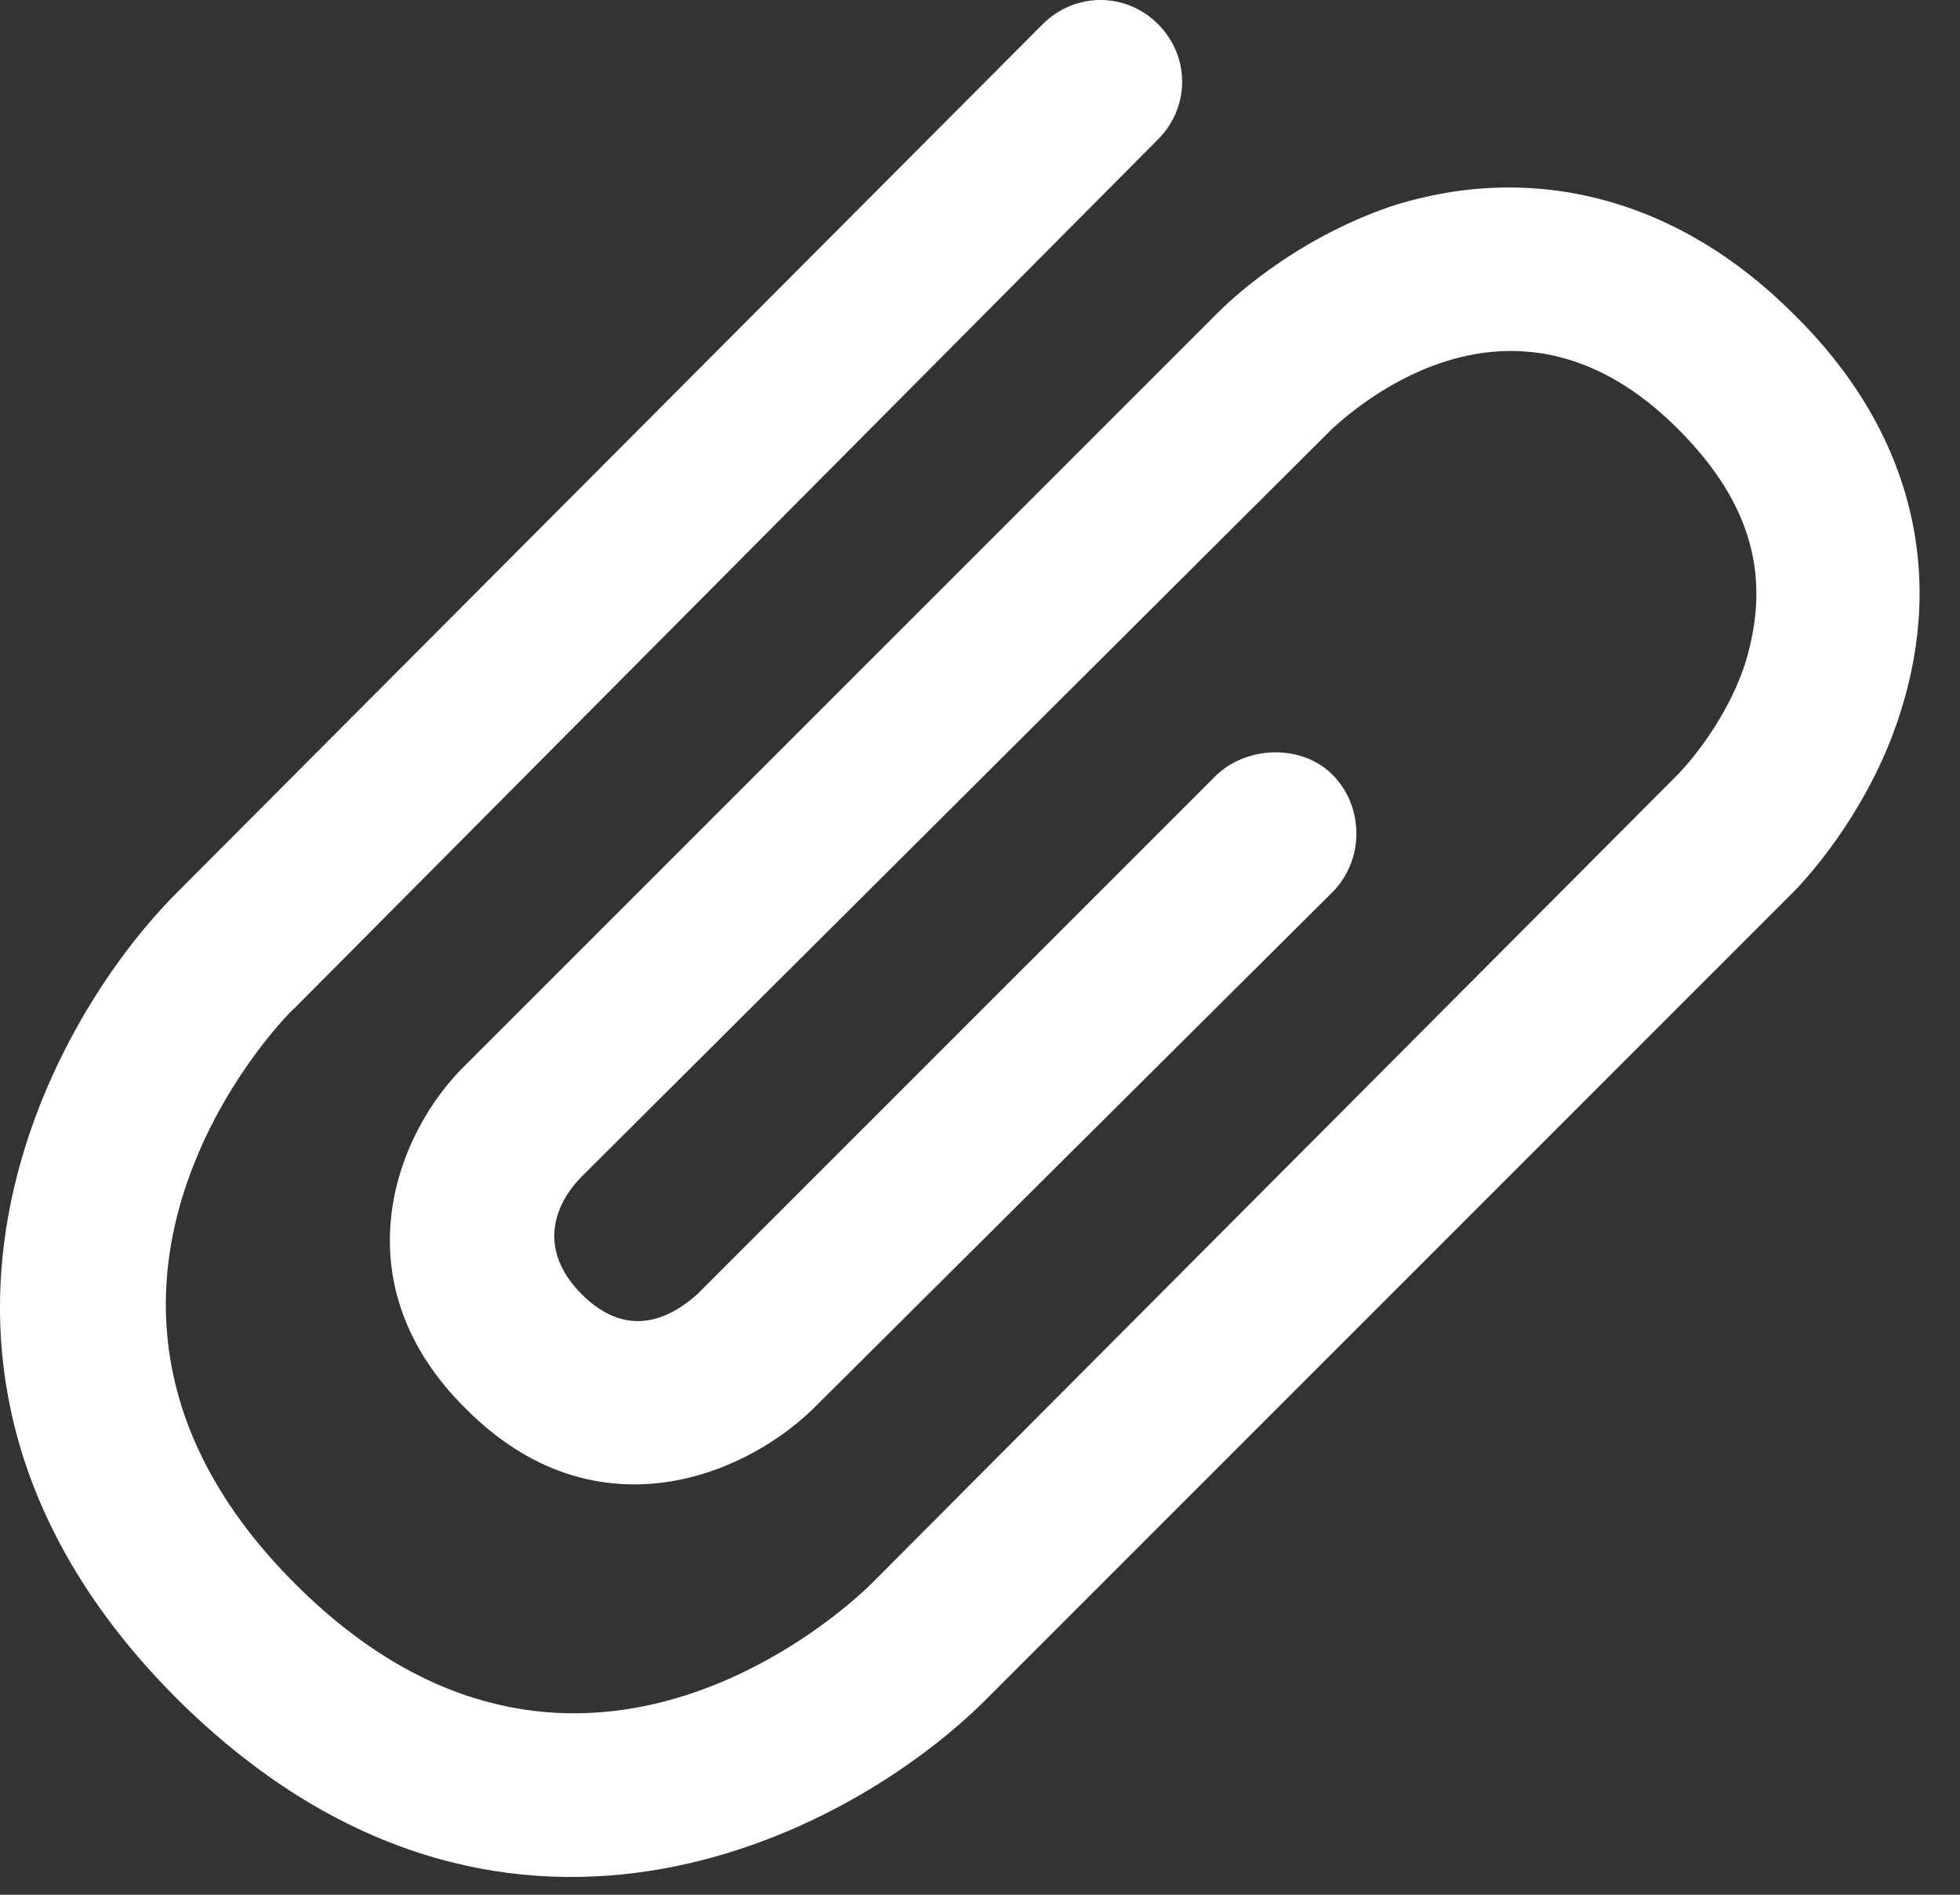 <svg width="30" height="29" viewBox="0 0 30 29" fill="none" xmlns="http://www.w3.org/2000/svg">
<rect x="0" y="0" width="30" height="29" fill="#333333" stroke="none"/>
<path d="M7.142 16.283L18.627 4.799C18.75 4.675 19.734 3.691 21.292 3.158C23.466 2.461 25.681 3.035 27.445 4.799C29.25 6.563 29.783 8.736 29.086 10.91C28.594 12.469 27.569 13.535 27.445 13.658L15.1 26.004C12.967 28.136 7.634 30.885 2.712 26.004C-2.169 21.122 0.62 15.749 2.712 13.658L15.961 0.369C16.453 -0.123 17.233 -0.123 17.725 0.369C18.217 0.861 18.217 1.641 17.725 2.133L4.517 15.422C4.312 15.586 0.169 19.893 4.517 24.241C8.742 28.466 12.884 24.692 13.336 24.241L25.681 11.854C25.681 11.854 26.378 11.157 26.706 10.172C27.117 8.86 26.83 7.711 25.681 6.563C23.22 4.102 20.841 6.152 20.39 6.563L8.906 18.006C8.495 18.417 8.209 19.114 8.906 19.811C9.603 20.508 10.259 20.18 10.67 19.811L18.628 11.854C19.12 11.402 19.94 11.402 20.392 11.854C20.884 12.346 20.884 13.166 20.392 13.658L12.434 21.574C11.326 22.641 9.07 23.502 7.143 21.574C5.175 19.646 6.034 17.349 7.142 16.283Z" fill="white"/>
</svg>
